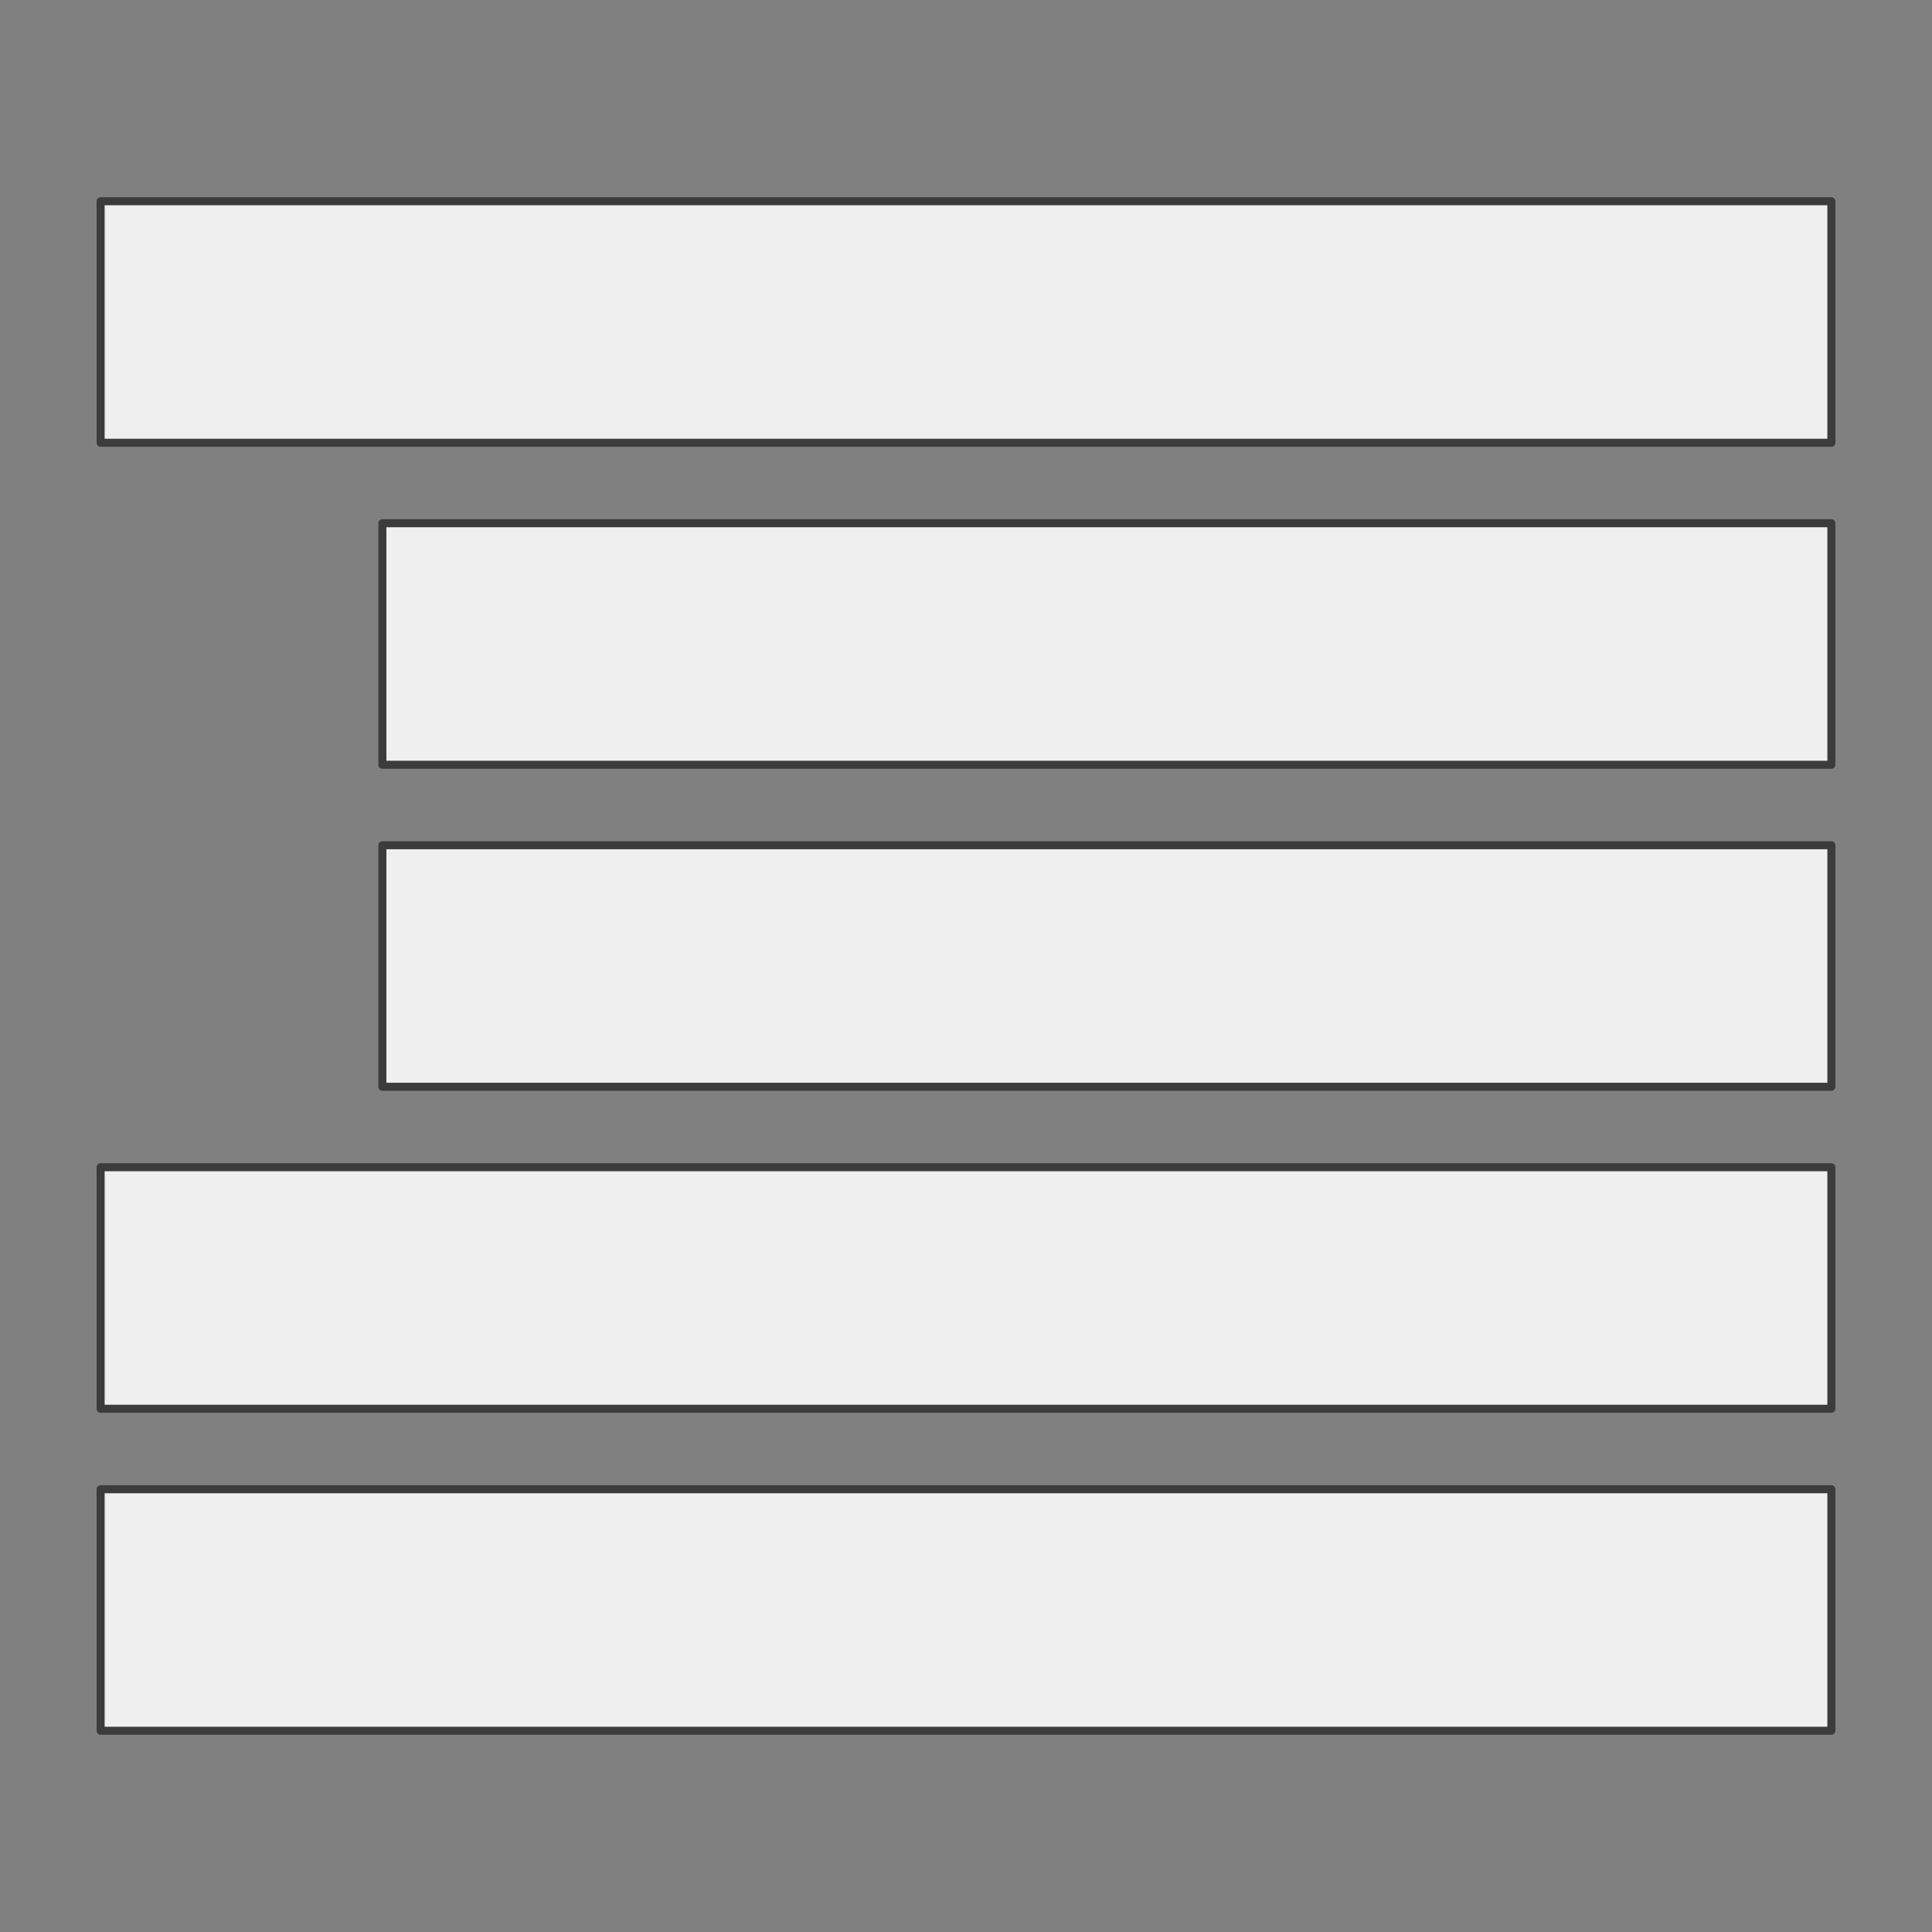 <svg viewBox="0 0 480 480" xmlns="http://www.w3.org/2000/svg">
    <rect x="0" y="0" width="480" height="480" fill="#808080" stroke="none"/>
    <rect fill="#efefef" stroke="#3c3c3c" stroke-width="2" stroke-linejoin="round" stroke-dashoffset="" fill-rule="nonzero" x="25" y="50" width="430" height="60"/>
    <rect fill="#efefef" stroke="#3c3c3c" stroke-width="2" stroke-linejoin="round" stroke-dashoffset="" fill-rule="nonzero" x="95" y="130" width="360" height="60"/>
    <rect fill="#efefef" stroke="#3c3c3c" stroke-width="2" stroke-linejoin="round" stroke-dashoffset="" fill-rule="nonzero" x="95" y="210" width="360" height="60"/>
    <rect fill="#efefef" stroke="#3c3c3c" stroke-width="2" stroke-linejoin="round" stroke-dashoffset="" fill-rule="nonzero" x="25" y="290" width="430" height="60"/>
    <rect fill="#efefef" stroke="#3c3c3c" stroke-width="2" stroke-linejoin="round" stroke-dashoffset="" fill-rule="nonzero" x="25" y="370" width="430" height="60"/>
</svg>
